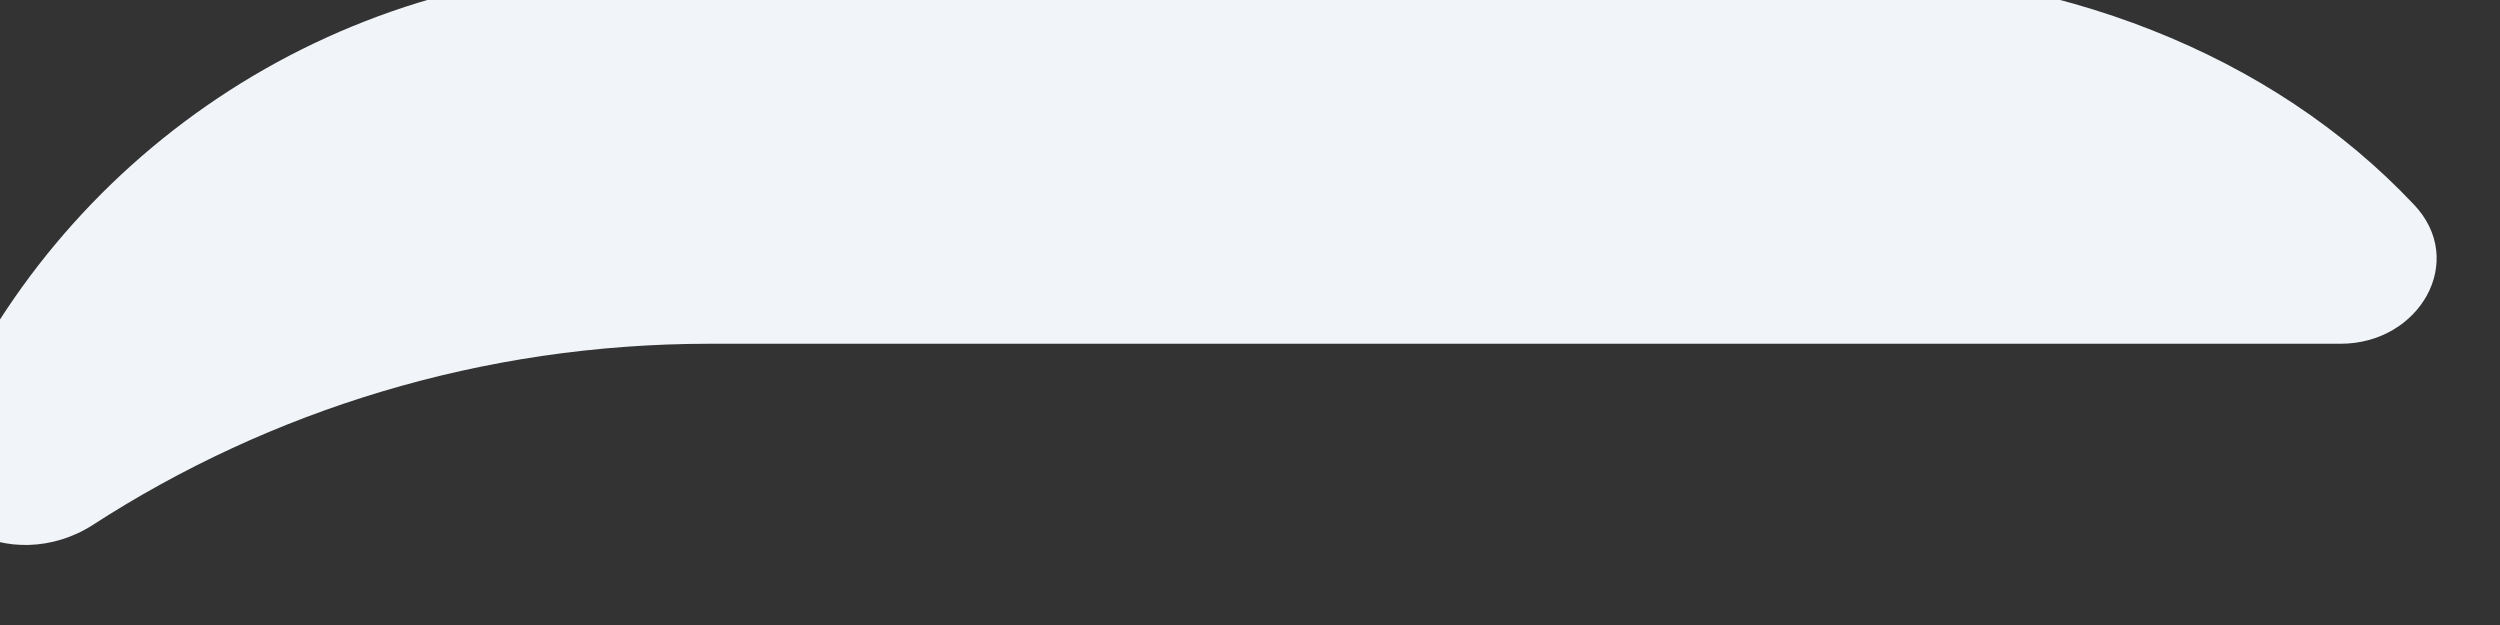 <svg width="24" height="6" viewBox="0 0 24 6" fill="none" xmlns="http://www.w3.org/2000/svg" xmlns:xlink="http://www.w3.org/1999/xlink">
<rect x="0" y="0" width="24" height="6" fill="#333333" stroke="none"/>
<path d="M23.17,1.96C23.69,2.5 23.23,3.3 22.47,3.3L6.81,3.3C4.63,3.3 2.59,3.94 0.89,5.04C0.11,5.54 -0.95,5 -0.57,4.14C0.55,1.52 3.17,-0.3 6.19,-0.3L17.43,-0.3C19.75,-0.3 21.81,0.52 23.17,1.96Z" fill="#F1F5F9"/>
</svg>
